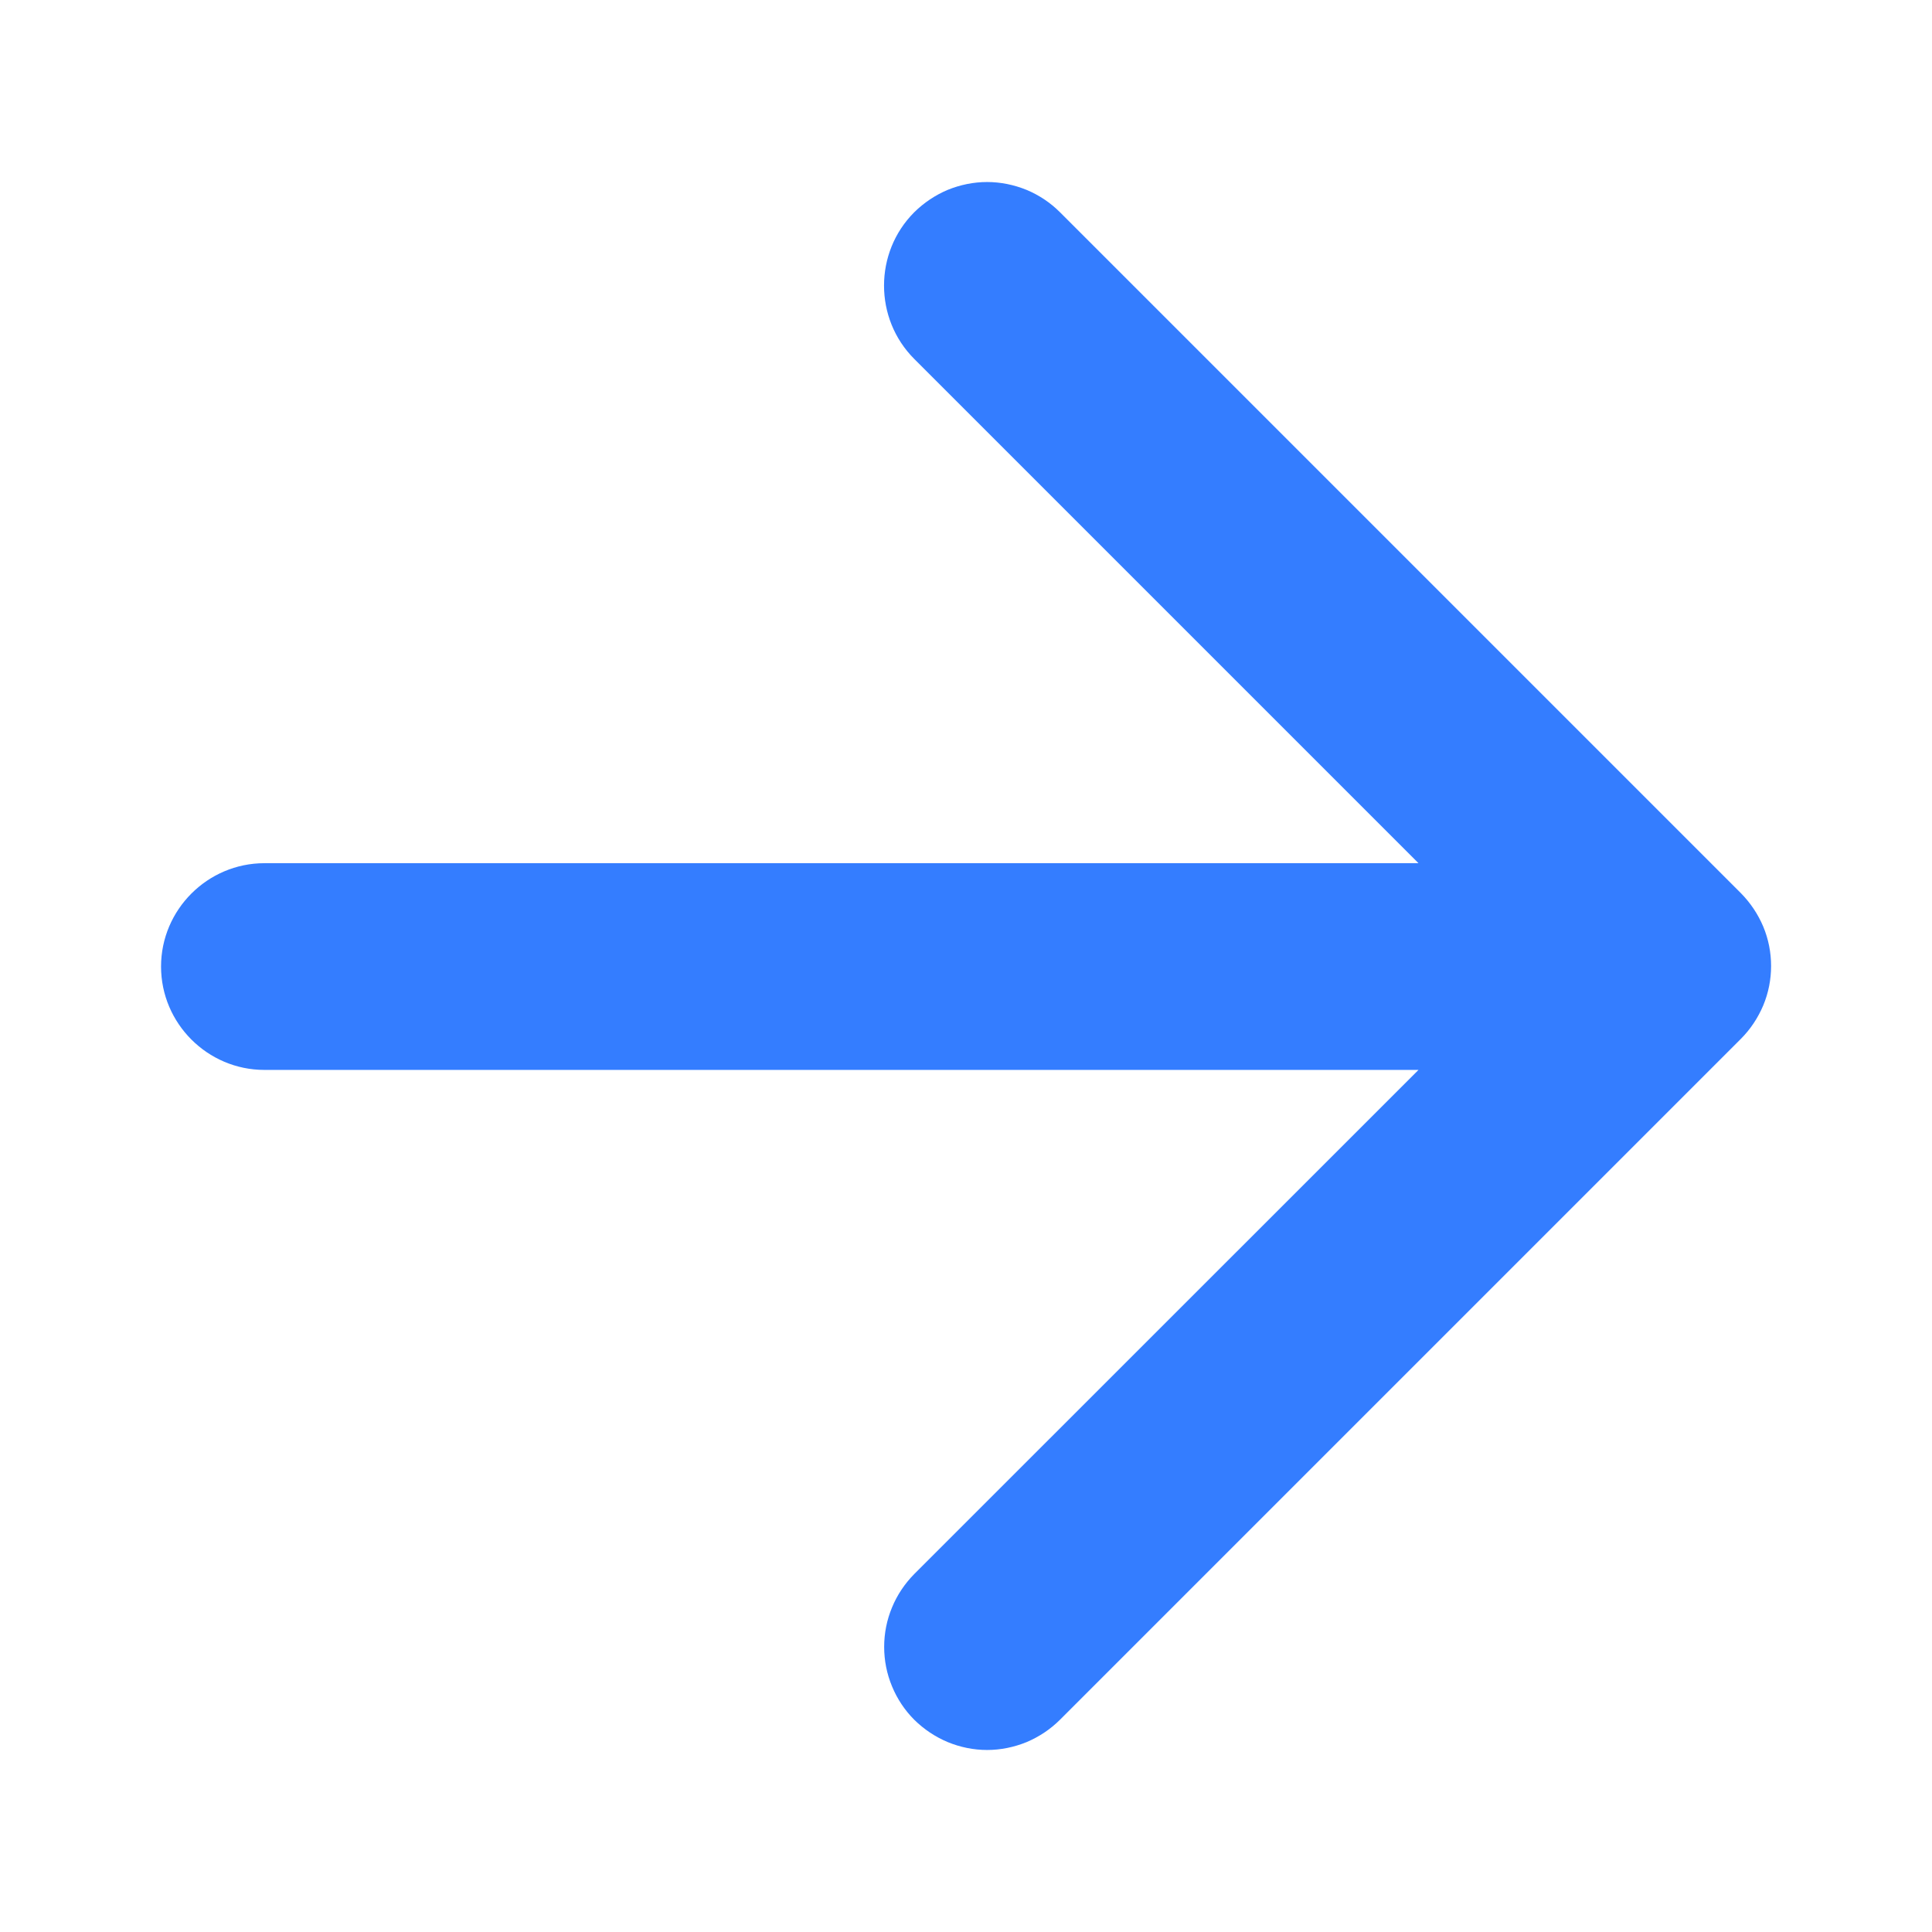 <svg width="14" height="14" viewBox="0 0 14 14" fill="none" xmlns="http://www.w3.org/2000/svg">
<path d="M1.916 6.255H10.279L6.625 2.601C6.333 2.309 6.333 1.83 6.625 1.538C6.695 1.469 6.777 1.414 6.867 1.376C6.958 1.339 7.055 1.319 7.153 1.319C7.251 1.319 7.348 1.339 7.439 1.376C7.53 1.414 7.612 1.469 7.681 1.538L12.615 6.472C12.684 6.542 12.739 6.624 12.777 6.714C12.815 6.805 12.834 6.902 12.834 7C12.834 7.098 12.815 7.195 12.777 7.286C12.739 7.376 12.684 7.459 12.615 7.528L7.681 12.462C7.612 12.531 7.529 12.586 7.439 12.624C7.348 12.661 7.251 12.681 7.153 12.681C7.055 12.681 6.958 12.661 6.868 12.624C6.777 12.586 6.695 12.531 6.625 12.462C6.556 12.393 6.501 12.31 6.464 12.22C6.426 12.129 6.407 12.032 6.407 11.934C6.407 11.836 6.426 11.739 6.464 11.648C6.501 11.558 6.556 11.476 6.625 11.406L10.279 7.753H1.916C1.504 7.753 1.167 7.416 1.167 7.004C1.167 6.592 1.504 6.255 1.916 6.255Z" fill="#347DFF"/>
</svg>
